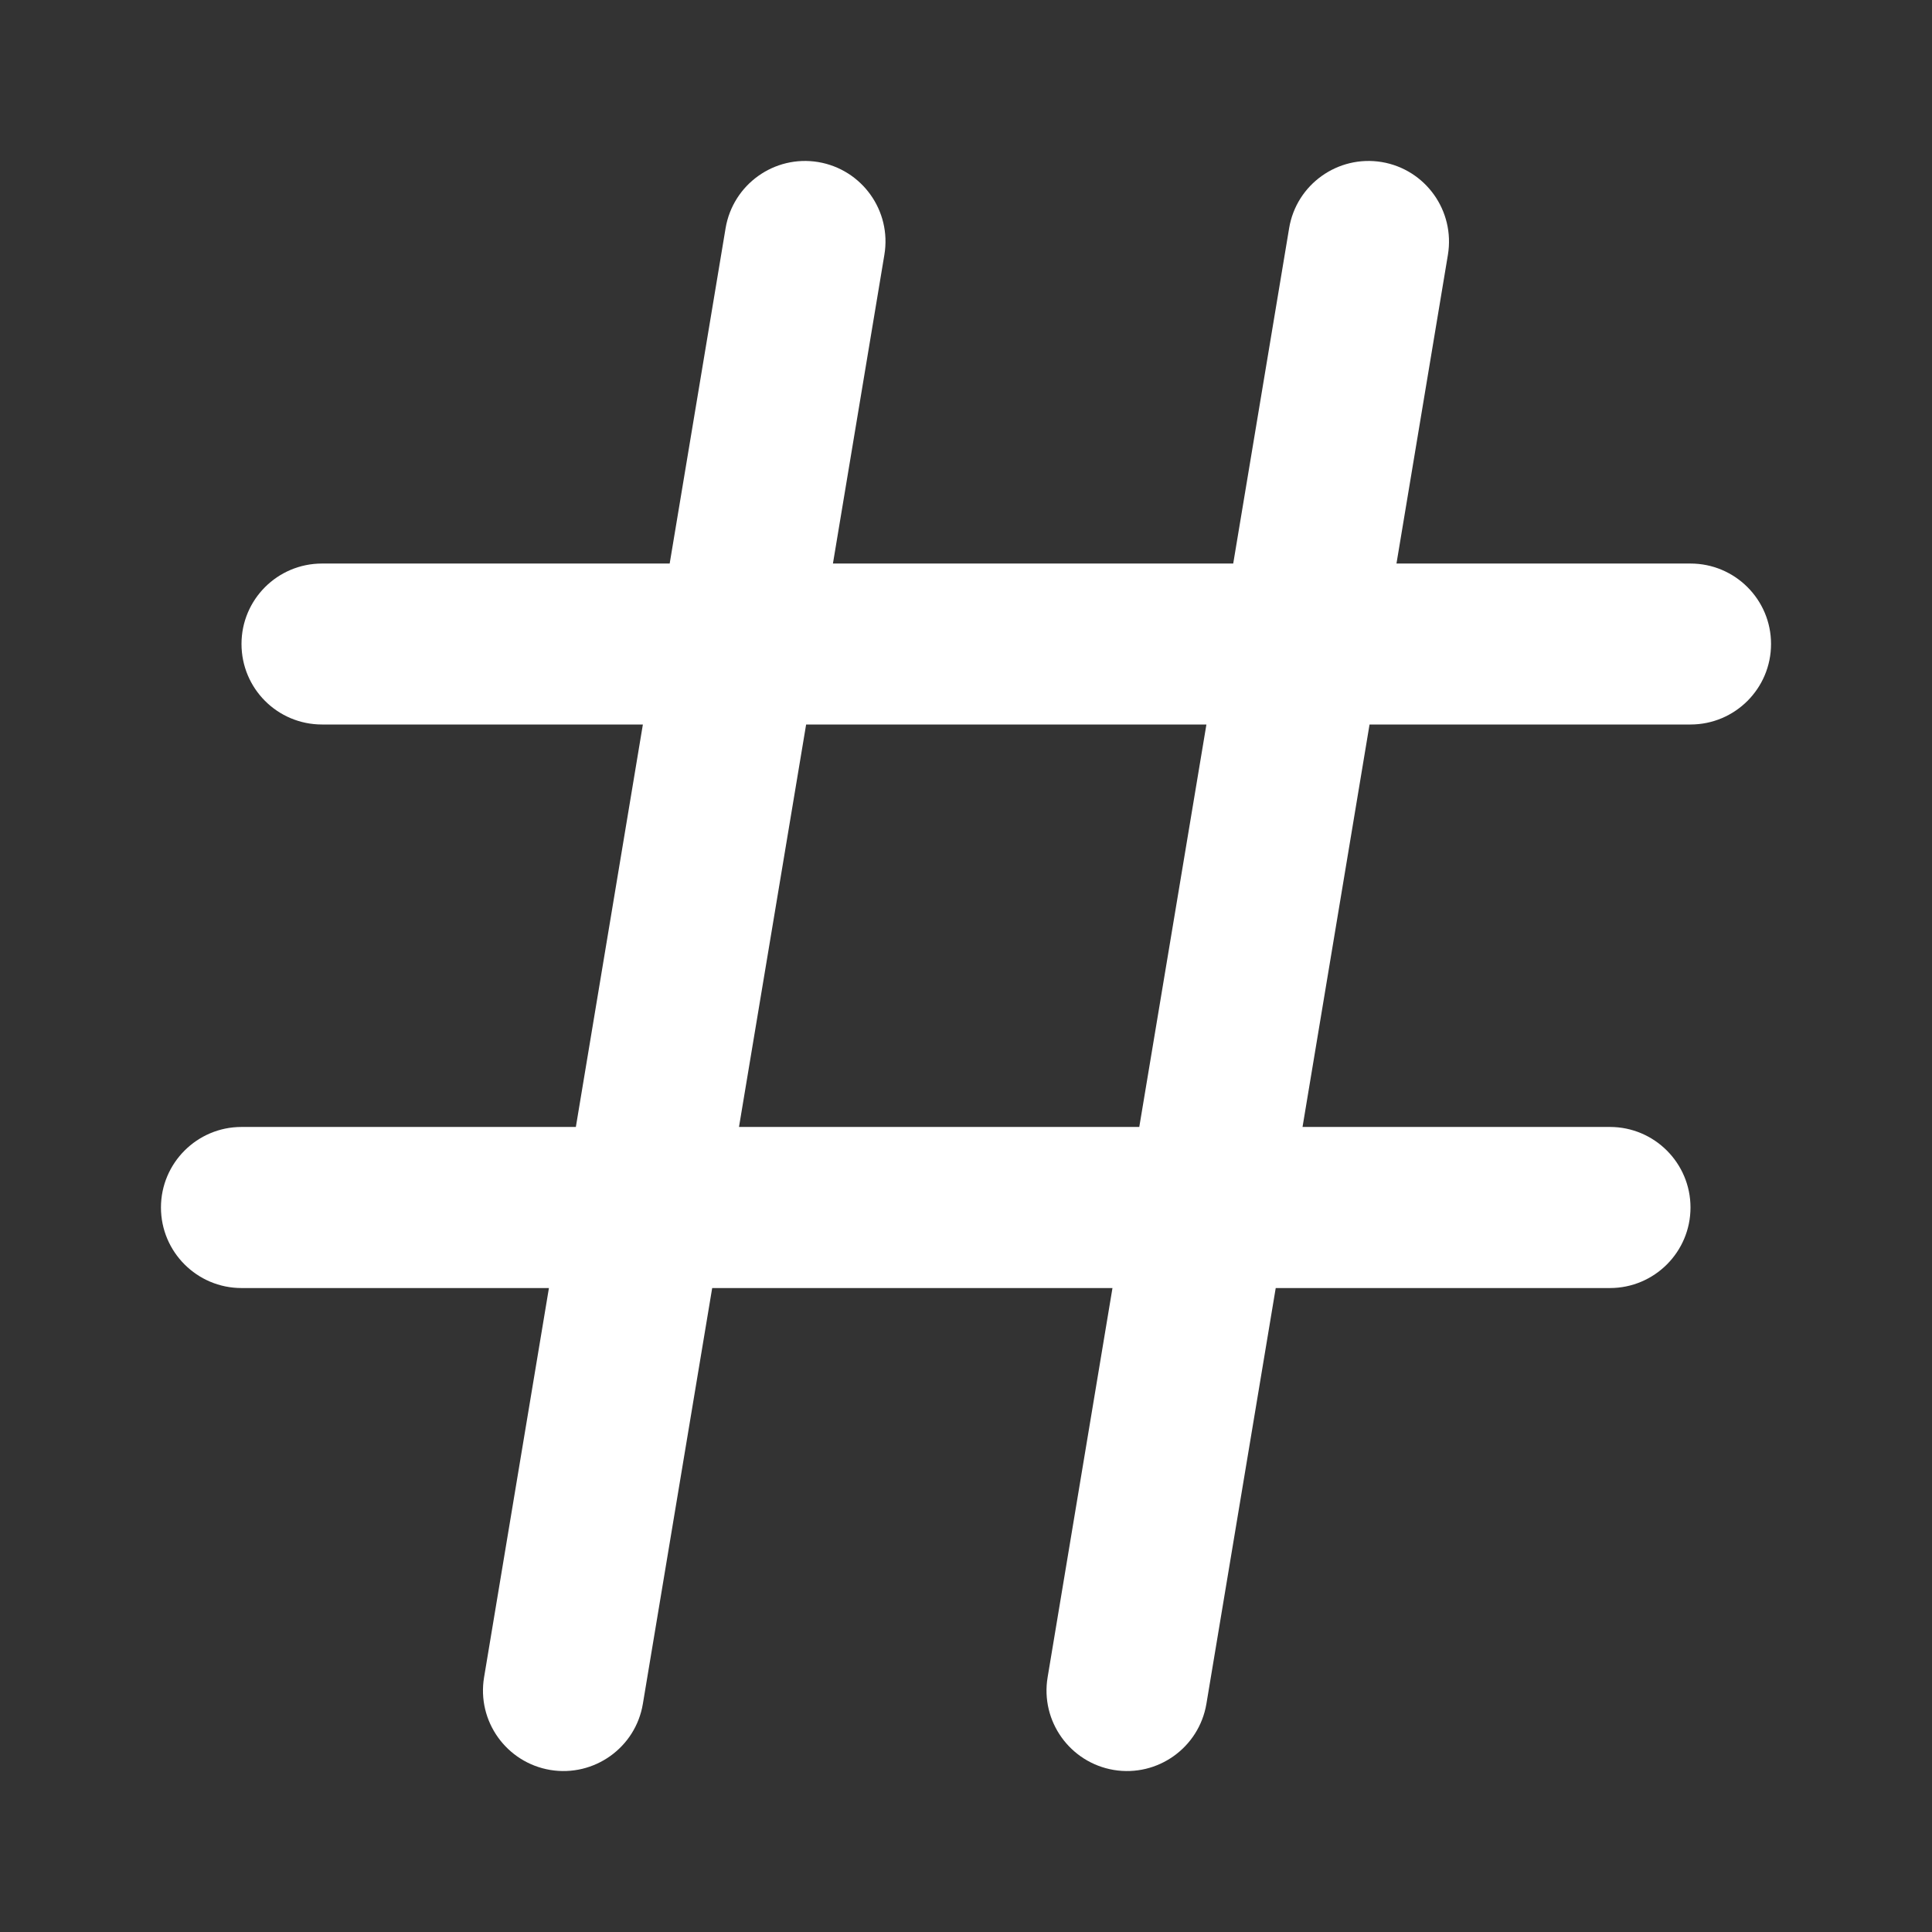 <svg width="16" height="16" viewBox="0 0 16 16" fill="none" xmlns="http://www.w3.org/2000/svg">
<rect x="0" y="0" width="16" height="16" fill="#333333" stroke="none"/>
<path fill-rule="evenodd" clip-rule="evenodd" d="M7.324 2.11C7.385 1.746 7.139 1.403 6.776 1.342C6.413 1.282 6.07 1.527 6.009 1.89L5.546 4.667H2.667C2.298 4.667 2 4.965 2 5.333C2 5.702 2.298 6 2.667 6H5.324L4.769 9.333H2C1.632 9.333 1.333 9.632 1.333 10C1.333 10.368 1.632 10.667 2 10.667H4.546L4.009 13.89C3.948 14.254 4.194 14.597 4.557 14.658C4.92 14.718 5.264 14.473 5.324 14.11L5.898 10.667H9.213L8.676 13.89C8.615 14.254 8.861 14.597 9.224 14.658C9.587 14.718 9.93 14.473 9.991 14.11L10.565 10.667H13.333C13.701 10.667 14 10.368 14 10C14 9.632 13.701 9.333 13.333 9.333H10.787L11.342 6H14C14.368 6 14.667 5.702 14.667 5.333C14.667 4.965 14.368 4.667 14 4.667H11.565L11.991 2.11C12.051 1.746 11.806 1.403 11.443 1.342C11.08 1.282 10.736 1.527 10.676 1.89L10.213 4.667H6.898L7.324 2.11ZM9.435 9.333L9.991 6H6.676L6.12 9.333H9.435Z" fill="white"/>
</svg>
